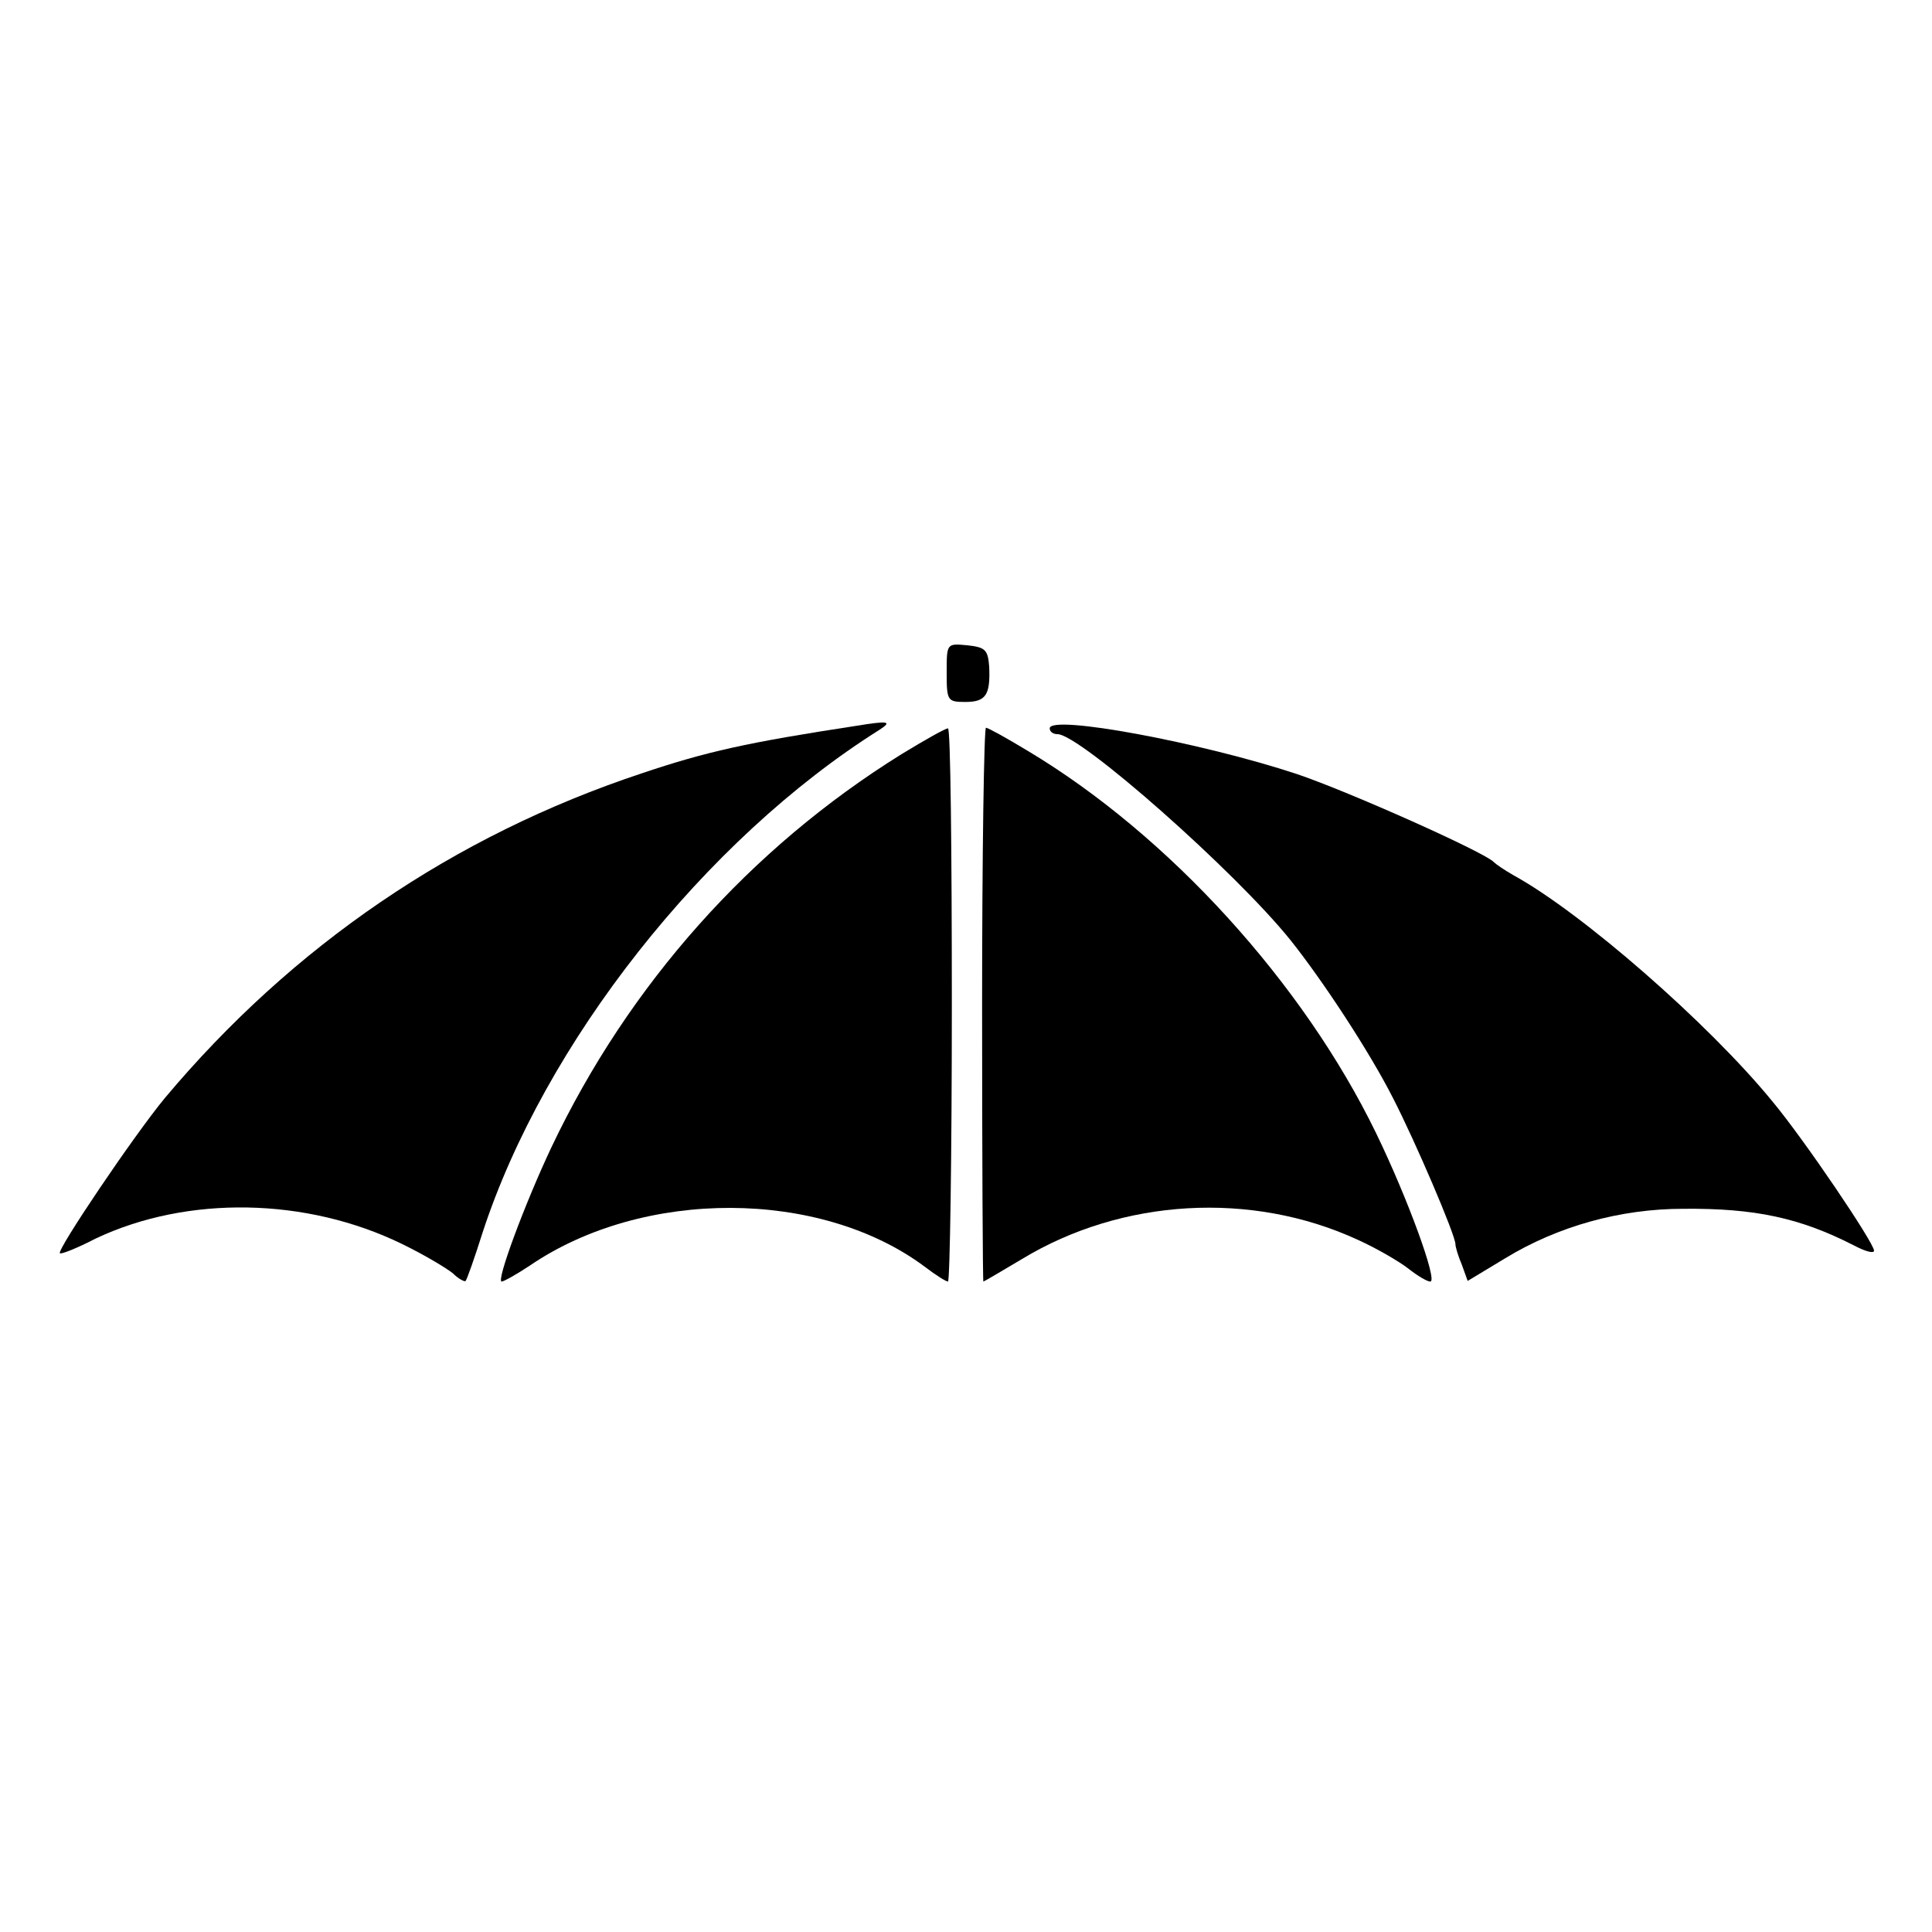 <?xml version="1.0" standalone="no"?>
<!DOCTYPE svg PUBLIC "-//W3C//DTD SVG 20010904//EN"
 "http://www.w3.org/TR/2001/REC-SVG-20010904/DTD/svg10.dtd">
<svg version="1.0" xmlns="http://www.w3.org/2000/svg"
 width="300pt" height="300pt" viewBox="0 0 300 300"
 preserveAspectRatio="xMidYMid meet">
<g transform="translate(0,300) scale(0.1,-0.1)"
fill="#000000" stroke="none">
<path d="M1470 1956 c0 -44 1 -46 29 -46 32 0 39 11 37 55 -2 26 -6 30 -34 33
-32 3 -32 3 -32 -42z"/>
<path d="M1330 1873 c-170 -26 -233 -40 -334 -74 -292 -97 -542 -268 -740
-504 -48 -58 -168 -236 -163 -241 2 -2 27 8 56 23 142 67 327 64 476 -9 33
-16 68 -37 78 -45 9 -9 19 -14 20 -12 2 2 14 36 26 74 96 295 345 611 617 782
20 13 13 14 -36 6z"/>
<path d="M1630 1869 c0 -5 5 -9 12 -9 35 0 277 -214 362 -320 51 -64 123 -174
159 -245 35 -68 97 -213 97 -227 0 -4 4 -18 10 -32 l9 -25 58 35 c82 50 179
77 277 77 111 1 181 -14 265 -57 17 -9 31 -13 31 -8 0 12 -108 172 -158 232
-99 121 -296 293 -402 351 -14 8 -27 17 -30 20 -13 15 -226 110 -306 137 -148
49 -384 93 -384 71z"/>
<path d="M1400 1829 c-235 -146 -424 -358 -544 -611 -41 -87 -86 -208 -77
-208 3 0 23 11 44 25 176 120 451 119 613 -2 17 -13 33 -23 36 -23 3 0 6 194
6 430 0 237 -2 430 -6 429 -4 0 -36 -18 -72 -40z"/>
<path d="M1525 1440 c0 -237 1 -430 2 -430 1 0 28 16 60 35 155 94 356 106
521 30 29 -13 65 -34 79 -45 14 -11 29 -20 34 -20 12 0 -35 129 -84 230 -113
233 -322 463 -541 594 -33 20 -62 36 -65 36 -3 0 -6 -194 -6 -430z"/>
</g>
</svg>
